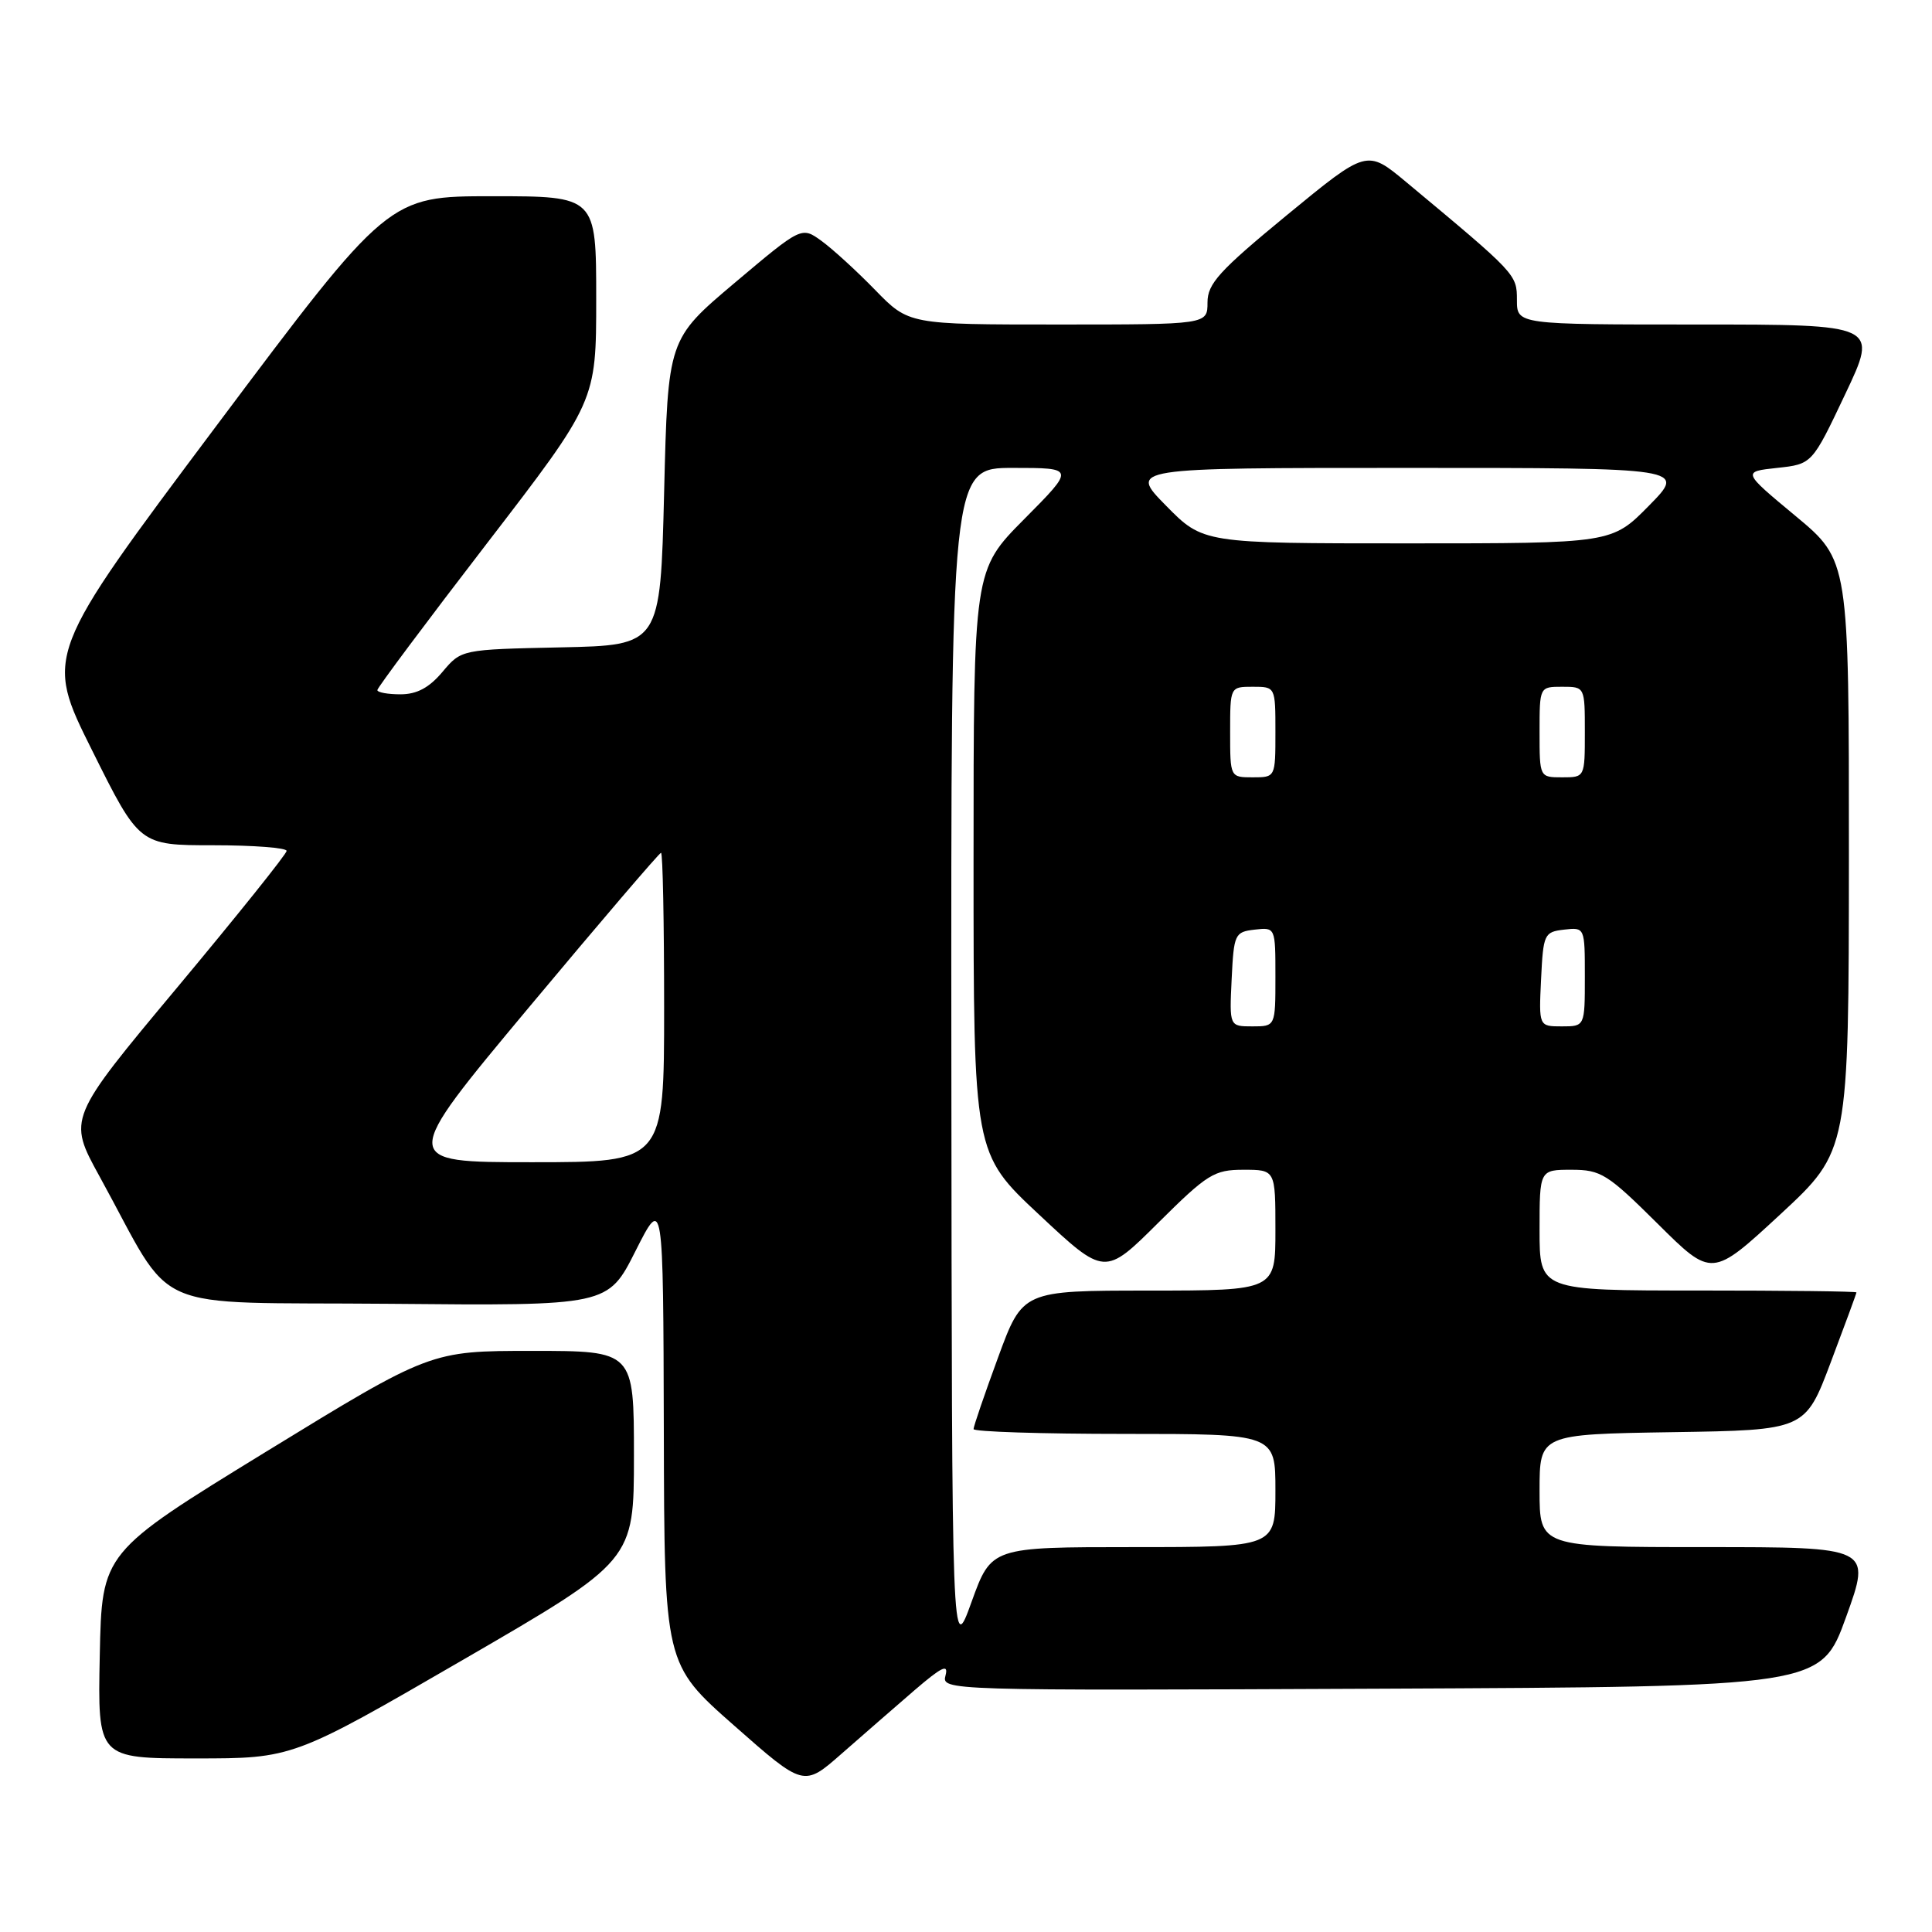 <?xml version="1.0" encoding="UTF-8" standalone="no"?>
<!DOCTYPE svg PUBLIC "-//W3C//DTD SVG 1.1//EN" "http://www.w3.org/Graphics/SVG/1.1/DTD/svg11.dtd" >
<svg xmlns="http://www.w3.org/2000/svg" xmlns:xlink="http://www.w3.org/1999/xlink" version="1.1" viewBox="0 0 256 256">
 <g >
 <path fill="currentColor"
d=" M 121.16 223.98 C 124.78 220.87 125.70 220.42 125.29 221.99 C 124.76 224.01 124.93 224.02 183.02 223.76 C 241.28 223.50 241.28 223.50 244.62 214.25 C 247.96 205.00 247.96 205.00 225.98 205.00 C 204.00 205.00 204.00 205.00 204.00 197.52 C 204.00 190.05 204.00 190.05 221.60 189.77 C 239.20 189.50 239.20 189.50 242.59 180.50 C 244.46 175.55 245.99 171.39 245.99 171.25 C 246.00 171.11 236.55 171.00 225.00 171.00 C 204.00 171.00 204.00 171.00 204.00 163.00 C 204.00 155.00 204.00 155.00 208.23 155.00 C 212.13 155.00 213.00 155.55 219.65 162.15 C 226.84 169.29 226.84 169.29 235.91 160.90 C 244.97 152.50 244.97 152.50 244.99 113.38 C 245.00 74.26 245.00 74.26 237.93 68.38 C 230.85 62.50 230.85 62.50 235.48 62.00 C 240.11 61.50 240.11 61.50 244.49 52.25 C 248.88 43.00 248.88 43.00 224.94 43.00 C 201.00 43.00 201.00 43.00 201.00 39.75 C 201.00 36.35 200.94 36.29 186.31 24.11 C 181.12 19.79 181.12 19.79 170.56 28.47 C 161.54 35.89 160.00 37.59 160.00 40.08 C 160.00 43.00 160.00 43.00 140.21 43.00 C 120.42 43.00 120.42 43.00 115.96 38.42 C 113.51 35.90 110.31 32.98 108.85 31.92 C 106.21 30.01 106.21 30.01 97.35 37.48 C 88.50 44.95 88.50 44.95 88.00 65.23 C 87.50 85.50 87.50 85.50 74.31 85.78 C 61.13 86.06 61.13 86.06 58.63 89.03 C 56.86 91.13 55.24 92.00 53.06 92.00 C 51.38 92.00 50.00 91.75 50.00 91.44 C 50.00 91.13 56.52 82.40 64.50 72.03 C 79.00 53.18 79.00 53.18 79.00 39.59 C 79.00 26.00 79.00 26.00 65.24 26.00 C 51.47 26.00 51.47 26.00 28.69 56.40 C 5.91 86.81 5.91 86.81 12.19 99.40 C 18.46 112.00 18.46 112.00 28.23 112.00 C 33.60 112.00 37.99 112.34 37.98 112.75 C 37.97 113.16 31.44 121.31 23.47 130.86 C 8.98 148.22 8.98 148.22 13.18 155.86 C 23.41 174.46 18.88 172.47 51.59 172.76 C 80.55 173.03 80.55 173.03 84.21 165.76 C 87.88 158.50 87.88 158.50 87.96 189.50 C 88.03 220.50 88.03 220.50 97.27 228.64 C 106.50 236.78 106.50 236.78 111.50 232.39 C 114.25 229.98 118.60 226.19 121.16 223.98 Z  M 61.41 219.90 C 84.00 206.80 84.00 206.80 84.00 192.90 C 84.00 179.00 84.00 179.00 70.52 179.00 C 57.05 179.00 57.05 179.00 35.27 192.35 C 13.50 205.71 13.50 205.71 13.22 219.35 C 12.94 233.00 12.94 233.00 25.88 233.00 C 38.81 233.00 38.81 233.00 61.41 219.90 Z  M 126.06 140.75 C 126.00 62.00 126.00 62.00 134.22 62.00 C 142.45 62.00 142.45 62.00 135.72 68.78 C 129.00 75.55 129.00 75.55 129.00 114.18 C 129.00 152.82 129.00 152.82 137.69 160.95 C 146.38 169.08 146.38 169.08 153.46 162.04 C 159.99 155.55 160.88 155.00 164.77 155.00 C 169.00 155.00 169.00 155.00 169.00 163.00 C 169.00 171.00 169.00 171.00 152.25 171.01 C 135.50 171.01 135.50 171.01 132.25 179.87 C 130.46 184.74 129.00 189.01 129.00 189.36 C 129.00 189.71 138.00 190.00 149.00 190.00 C 169.00 190.00 169.00 190.00 169.00 197.50 C 169.00 205.00 169.00 205.00 150.18 205.00 C 131.36 205.00 131.36 205.00 128.74 212.25 C 126.13 219.50 126.13 219.50 126.06 140.75 Z  M 70.07 133.50 C 79.49 122.22 87.37 113.00 87.59 113.00 C 87.82 113.00 88.00 122.22 88.00 133.50 C 88.00 154.00 88.00 154.00 70.48 154.00 C 52.96 154.00 52.96 154.00 70.07 133.50 Z  M 163.20 129.75 C 163.49 123.76 163.61 123.49 166.25 123.18 C 169.00 122.87 169.00 122.87 169.00 129.43 C 169.00 136.00 169.00 136.00 165.95 136.00 C 162.90 136.00 162.90 136.00 163.20 129.75 Z  M 204.20 129.75 C 204.49 123.76 204.61 123.49 207.25 123.18 C 210.00 122.87 210.00 122.87 210.00 129.43 C 210.00 136.00 210.00 136.00 206.95 136.00 C 203.90 136.00 203.90 136.00 204.20 129.75 Z  M 163.00 97.00 C 163.00 91.00 163.00 91.00 166.00 91.00 C 169.00 91.00 169.00 91.00 169.00 97.00 C 169.00 103.00 169.00 103.00 166.00 103.00 C 163.00 103.00 163.00 103.00 163.00 97.00 Z  M 204.00 97.00 C 204.00 91.00 204.00 91.00 207.00 91.00 C 210.00 91.00 210.00 91.00 210.00 97.00 C 210.00 103.00 210.00 103.00 207.00 103.00 C 204.00 103.00 204.00 103.00 204.00 97.00 Z  M 154.50 67.00 C 149.58 62.00 149.58 62.00 186.50 62.00 C 223.42 62.00 223.42 62.00 218.50 67.00 C 213.58 72.00 213.58 72.00 186.50 72.00 C 159.42 72.00 159.42 72.00 154.50 67.00 Z "/>
</g>
</svg>